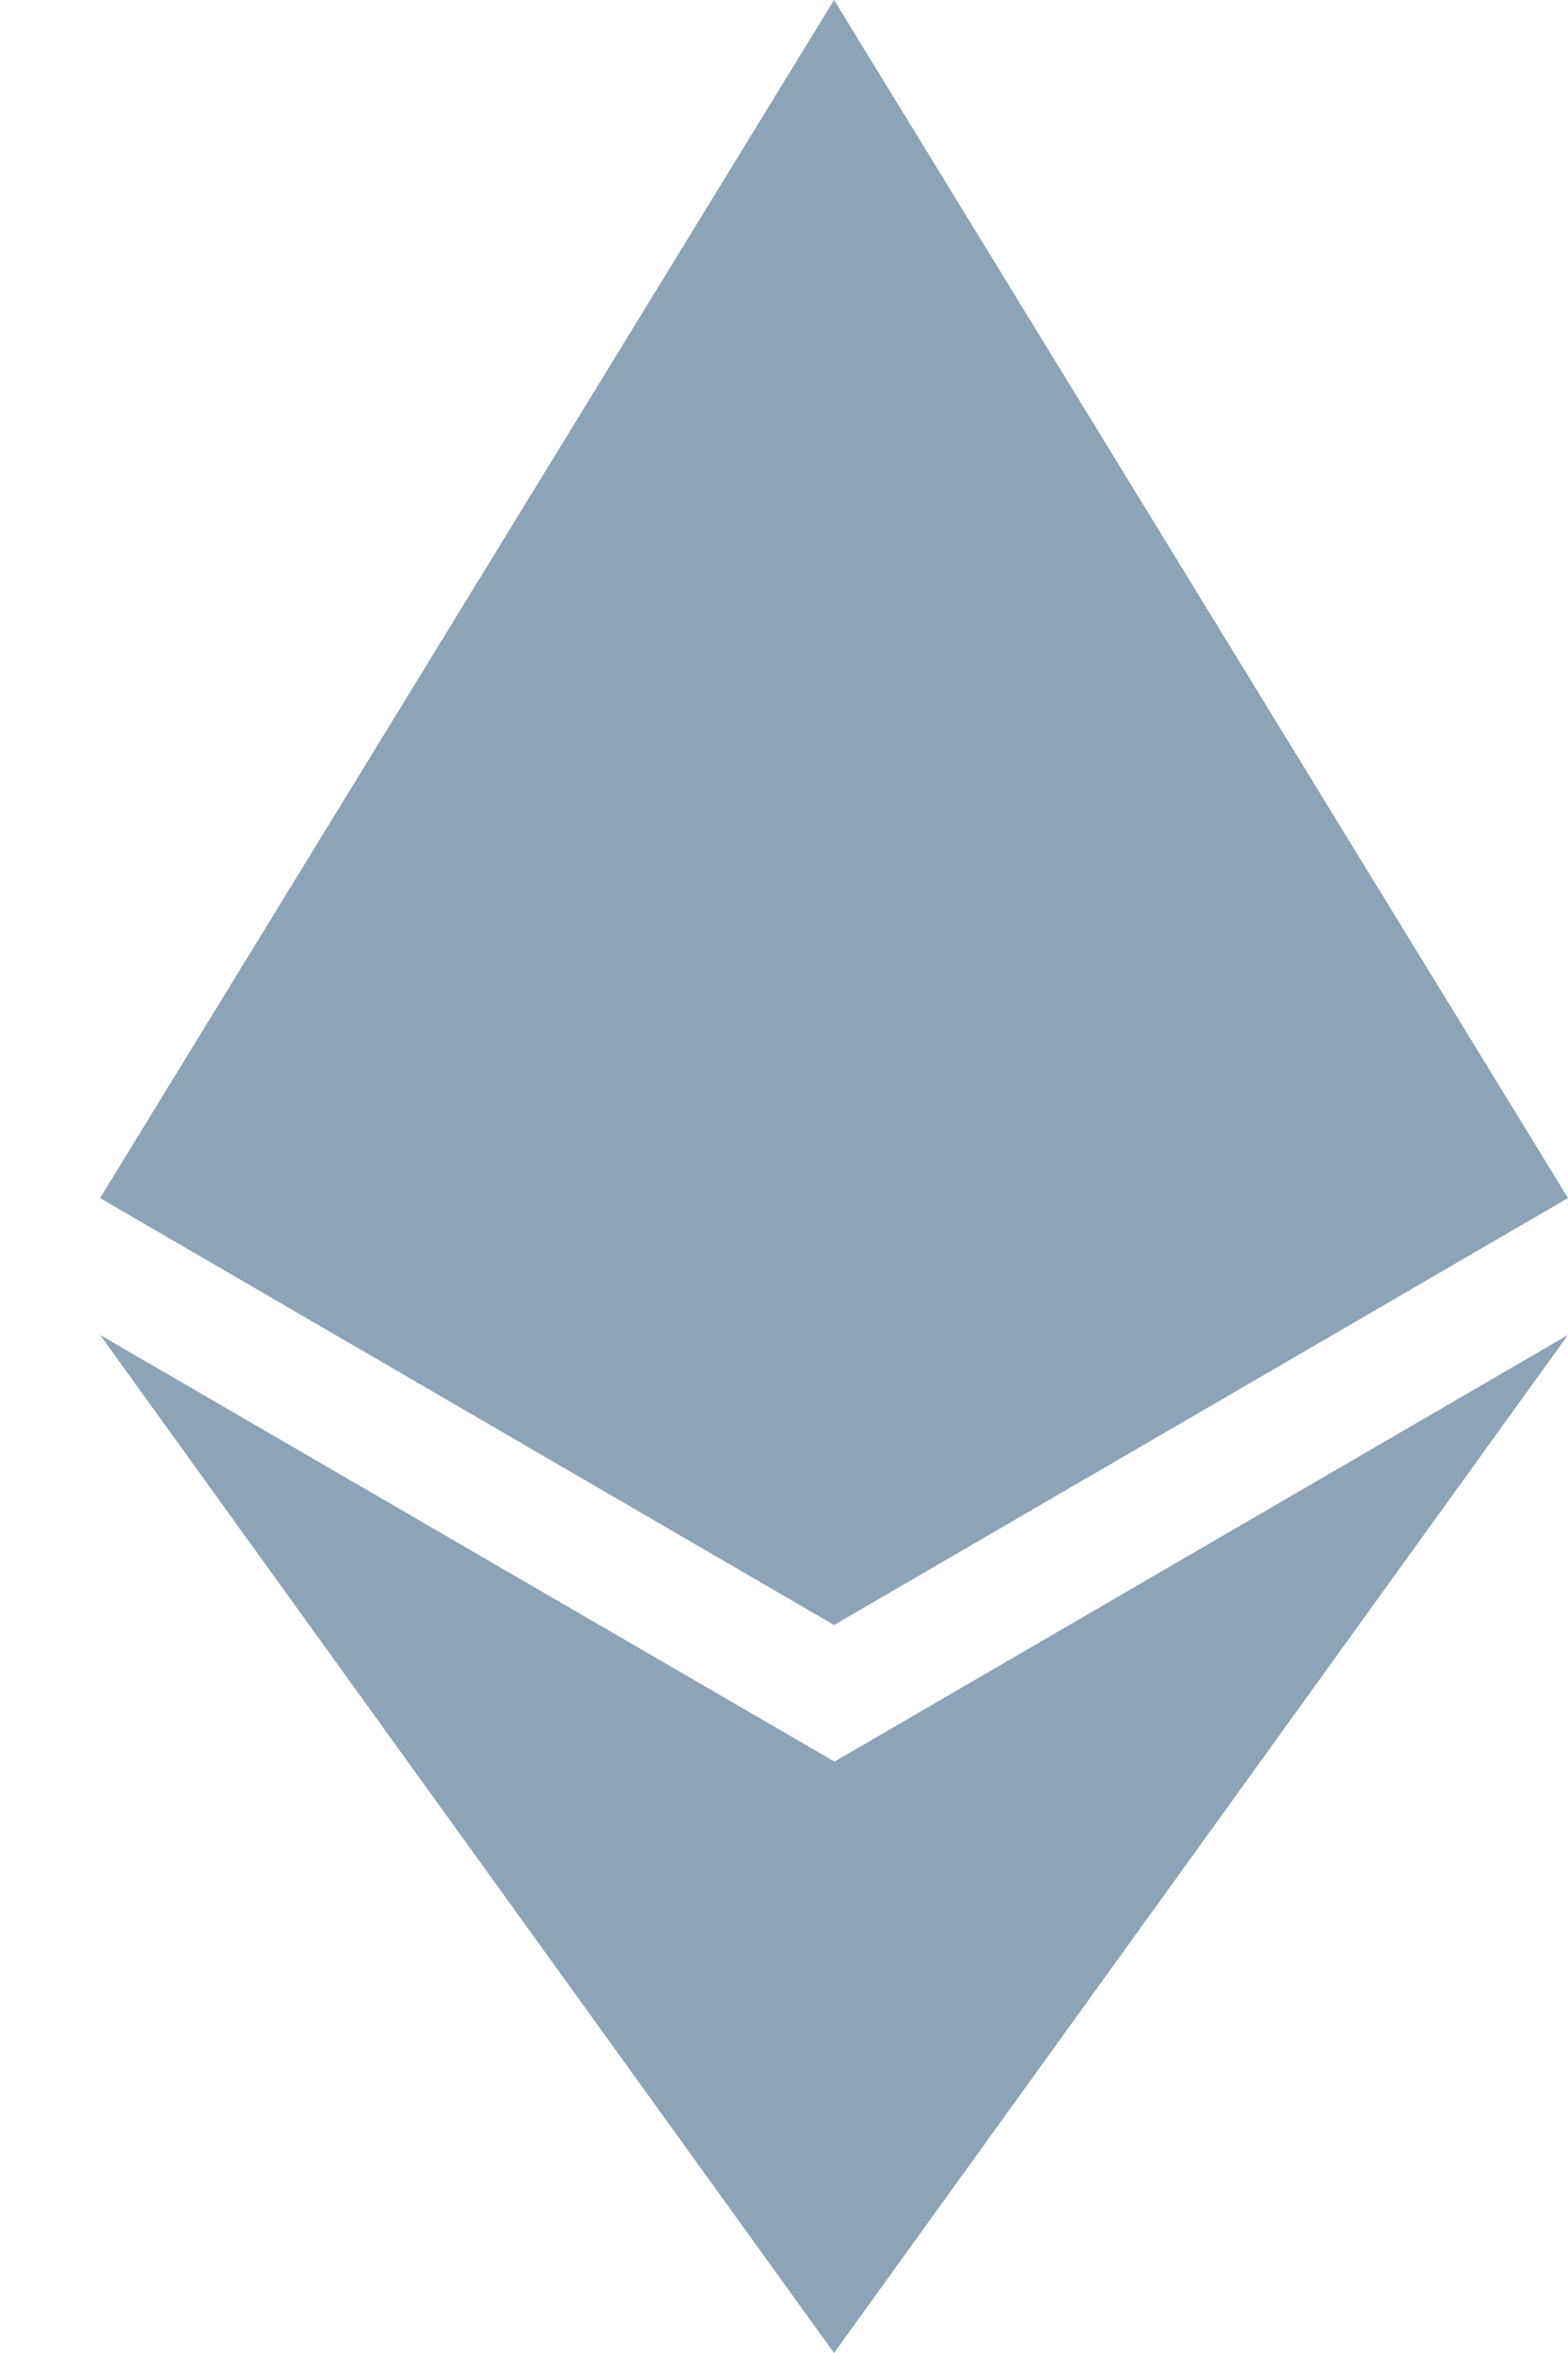<svg width="12" height="18" viewBox="0 0 12 18" fill="none" xmlns="http://www.w3.org/2000/svg">
<path d="M6.383 13.474L0.766 10.212L6.383 18L12 10.212L6.383 13.478V13.474Z" fill="#8CA3B8"/>
<path d="M12 9.165L6.383 0L0.766 9.165L6.383 12.431L12 9.165Z" fill="#8CA3B8"/>
</svg>
